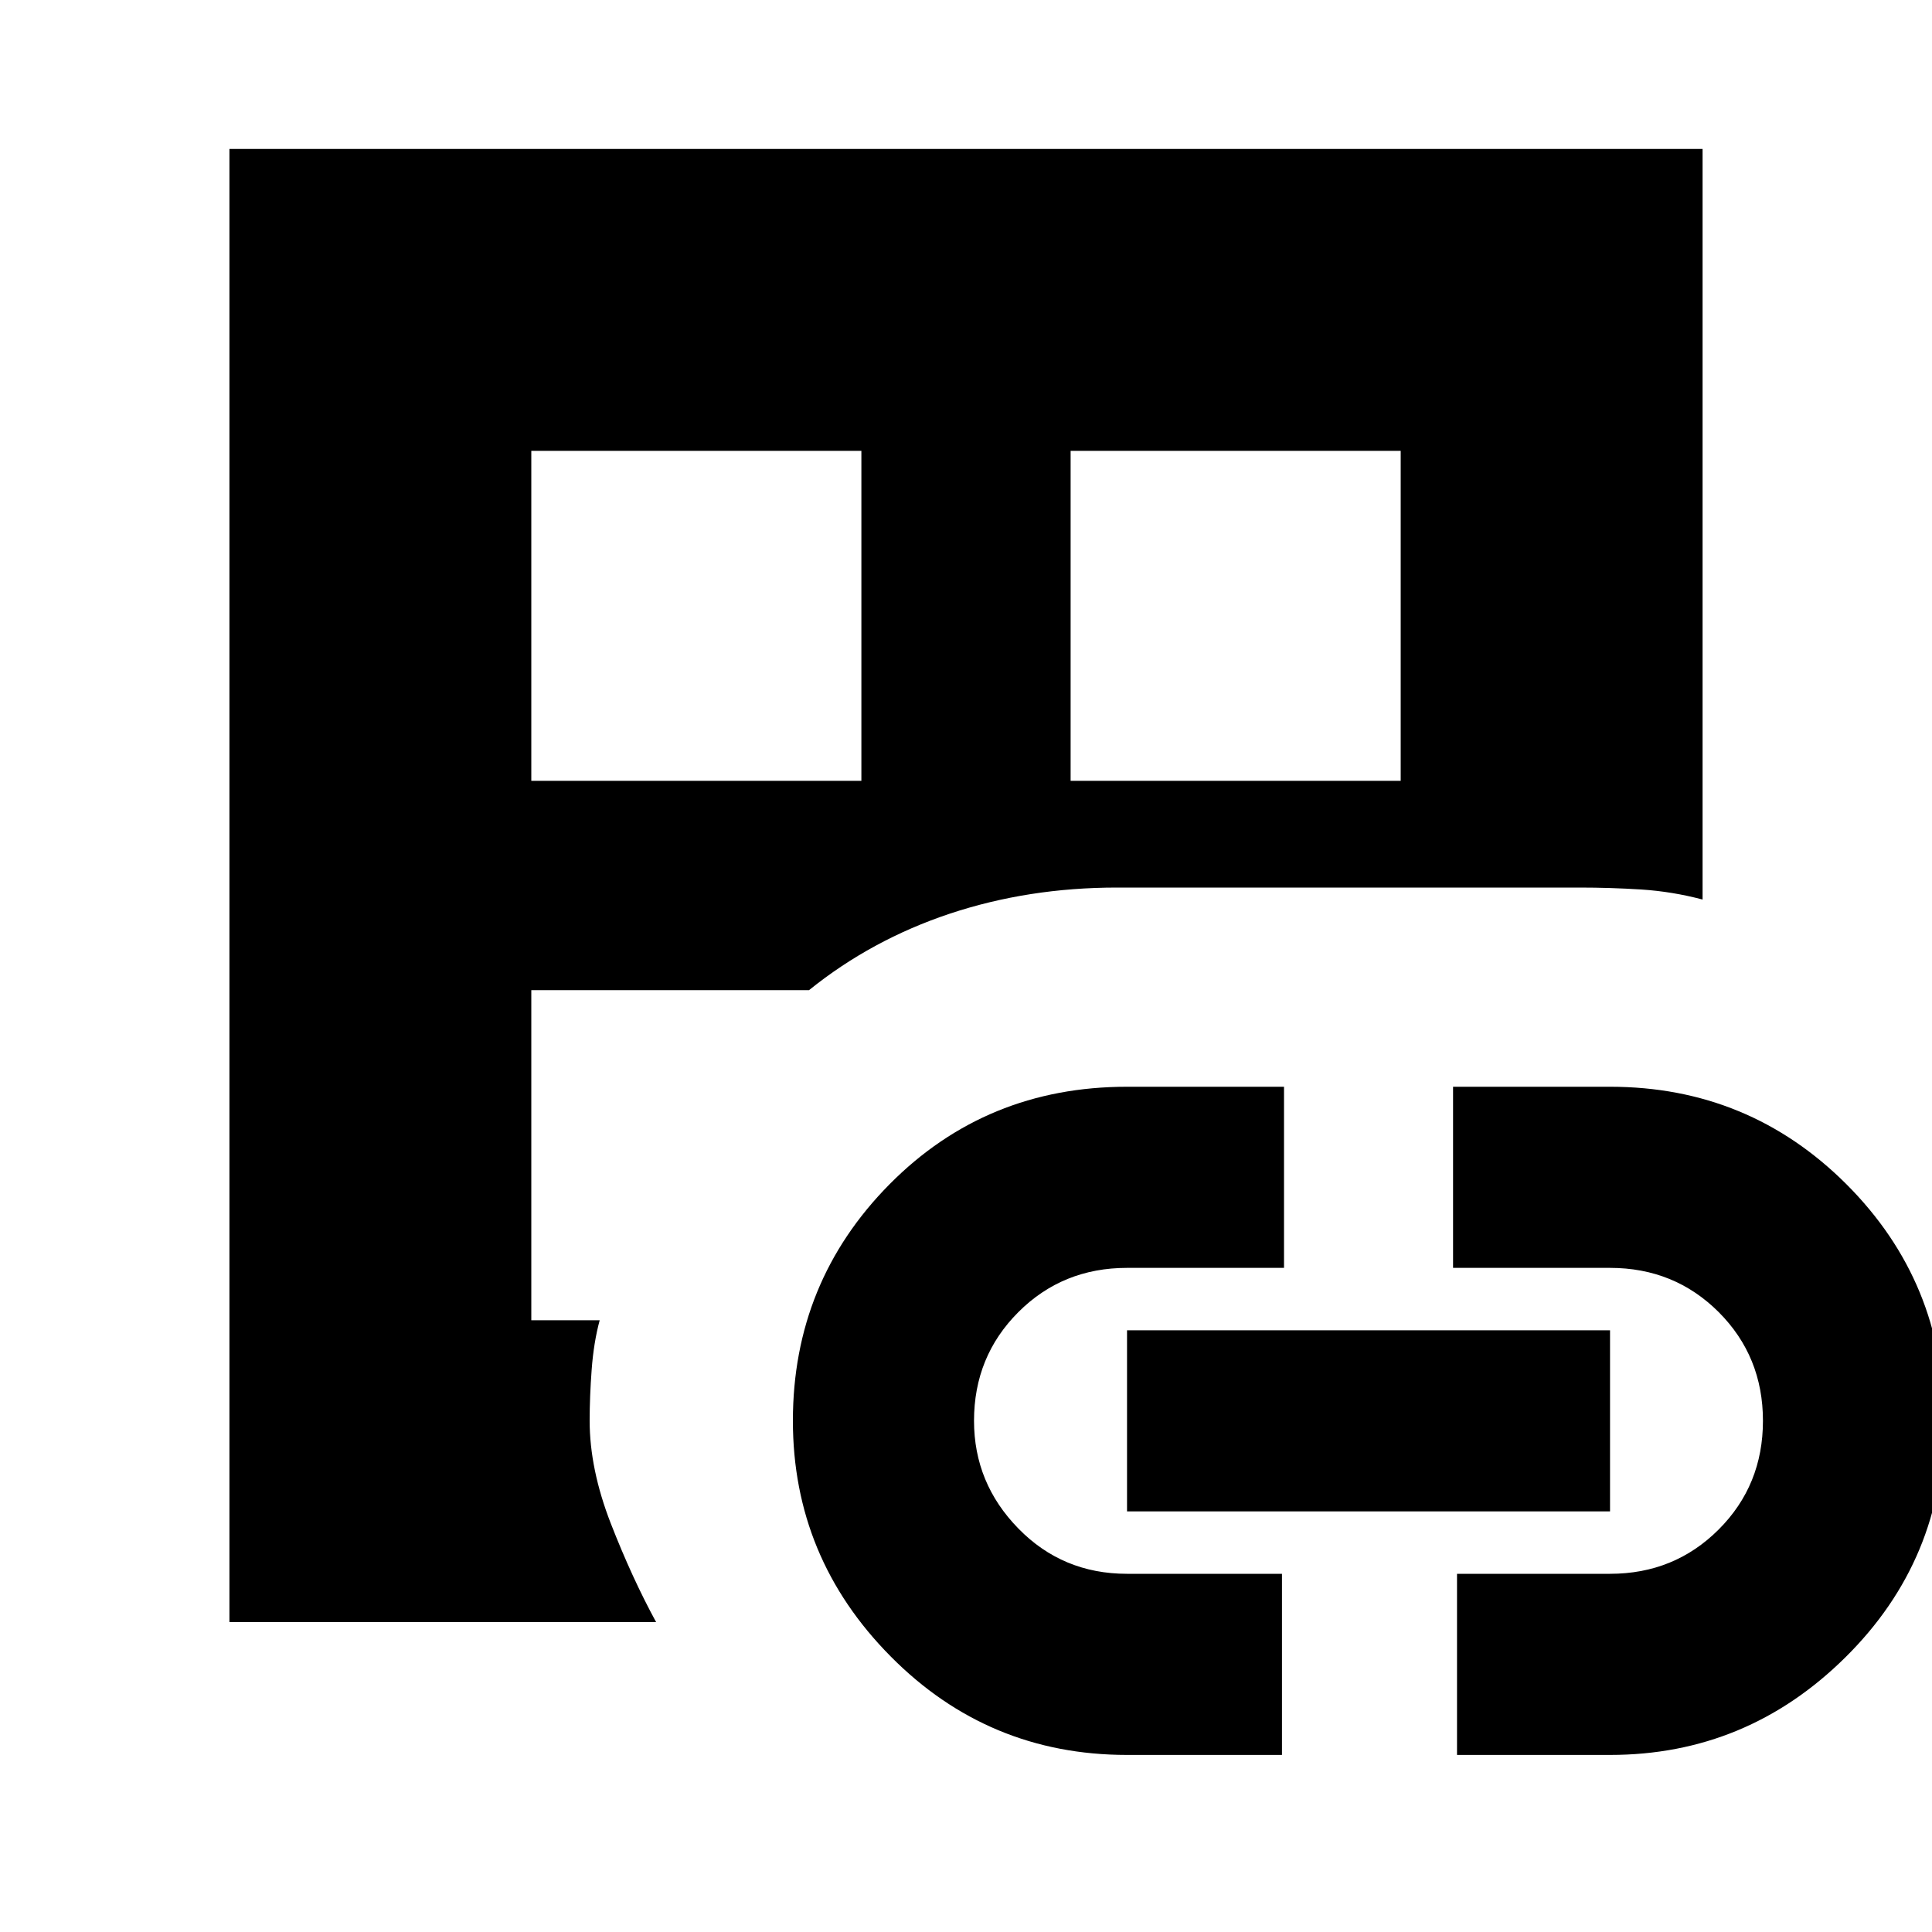 <svg xmlns="http://www.w3.org/2000/svg" height="20" width="20"><path d="M2.375 16.792V1.542H17.625V9.312Q17.312 9.229 16.99 9.208Q16.667 9.188 16.354 9.188H11.562Q10.646 9.188 9.833 9.458Q9.021 9.729 8.375 10.25H5.5V13.667H6.208Q6.146 13.896 6.125 14.177Q6.104 14.458 6.104 14.708Q6.104 15.208 6.323 15.771Q6.542 16.333 6.792 16.792ZM5.5 8.083H8.917V4.667H5.5ZM11.667 18.167Q10.229 18.167 9.219 17.146Q8.208 16.125 8.208 14.708Q8.208 13.271 9.208 12.26Q10.208 11.25 11.667 11.25H13.292V13.125H11.667Q11 13.125 10.542 13.583Q10.083 14.042 10.083 14.708Q10.083 15.354 10.542 15.823Q11 16.292 11.667 16.292H13.271V18.167ZM11.083 8.083H14.5V4.667H11.083ZM11.667 15.646V13.771H16.667V15.646ZM15.083 18.167V16.292H16.667Q17.333 16.292 17.792 15.833Q18.25 15.375 18.25 14.708Q18.25 14.042 17.792 13.583Q17.333 13.125 16.667 13.125H15.042V11.25H16.667Q18.104 11.25 19.115 12.26Q20.125 13.271 20.125 14.708Q20.125 16.146 19.104 17.156Q18.083 18.167 16.667 18.167Z"/></svg>